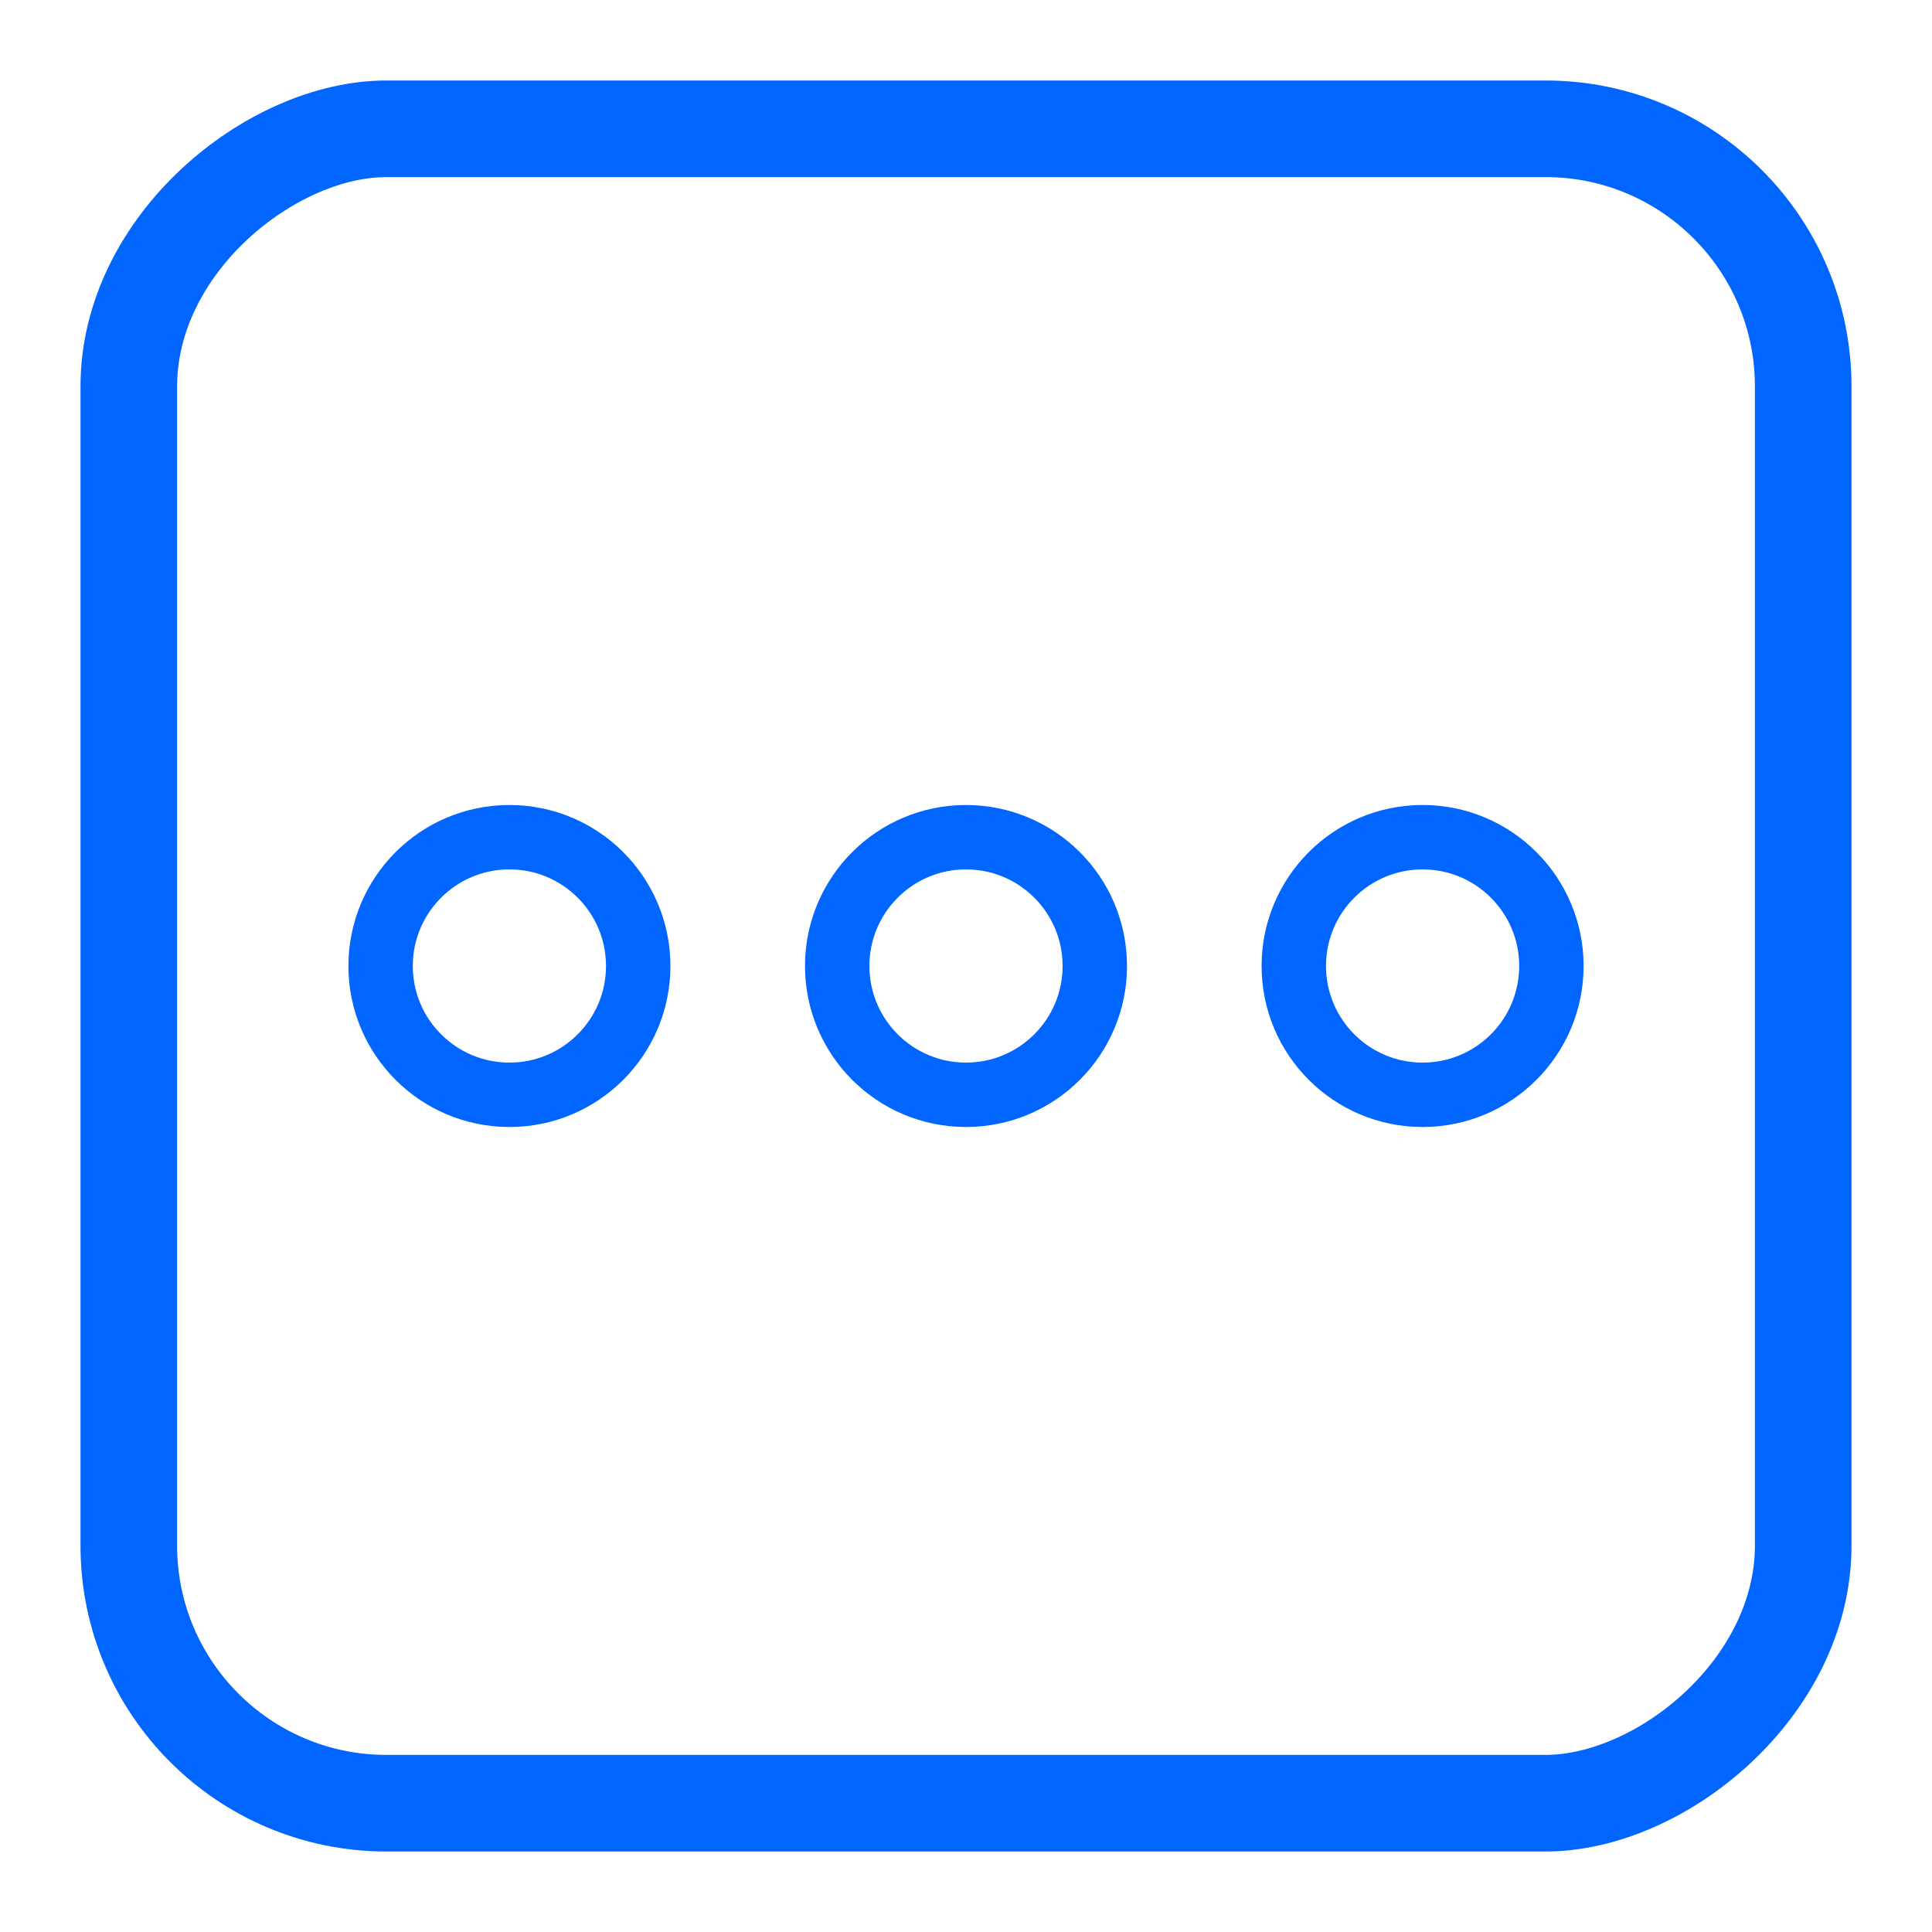 <svg xmlns="http://www.w3.org/2000/svg" viewBox="0 0 30 30"><title>cm_active_circles_h</title><rect x="2" y="2" width="26" height="26" rx="4" transform="translate(0 30) rotate(-90)" style="fill:none;stroke:#06f;stroke-miterlimit:10;stroke-width:1.5px"/><circle cx="22.09" cy="15" r="2" style="fill:none;stroke:#06f;stroke-miterlimit:10"/><circle cx="15" cy="15" r="2" style="fill:none;stroke:#06f;stroke-miterlimit:10"/><circle cx="7.91" cy="15" r="2" style="fill:none;stroke:#06f;stroke-miterlimit:10"/></svg>